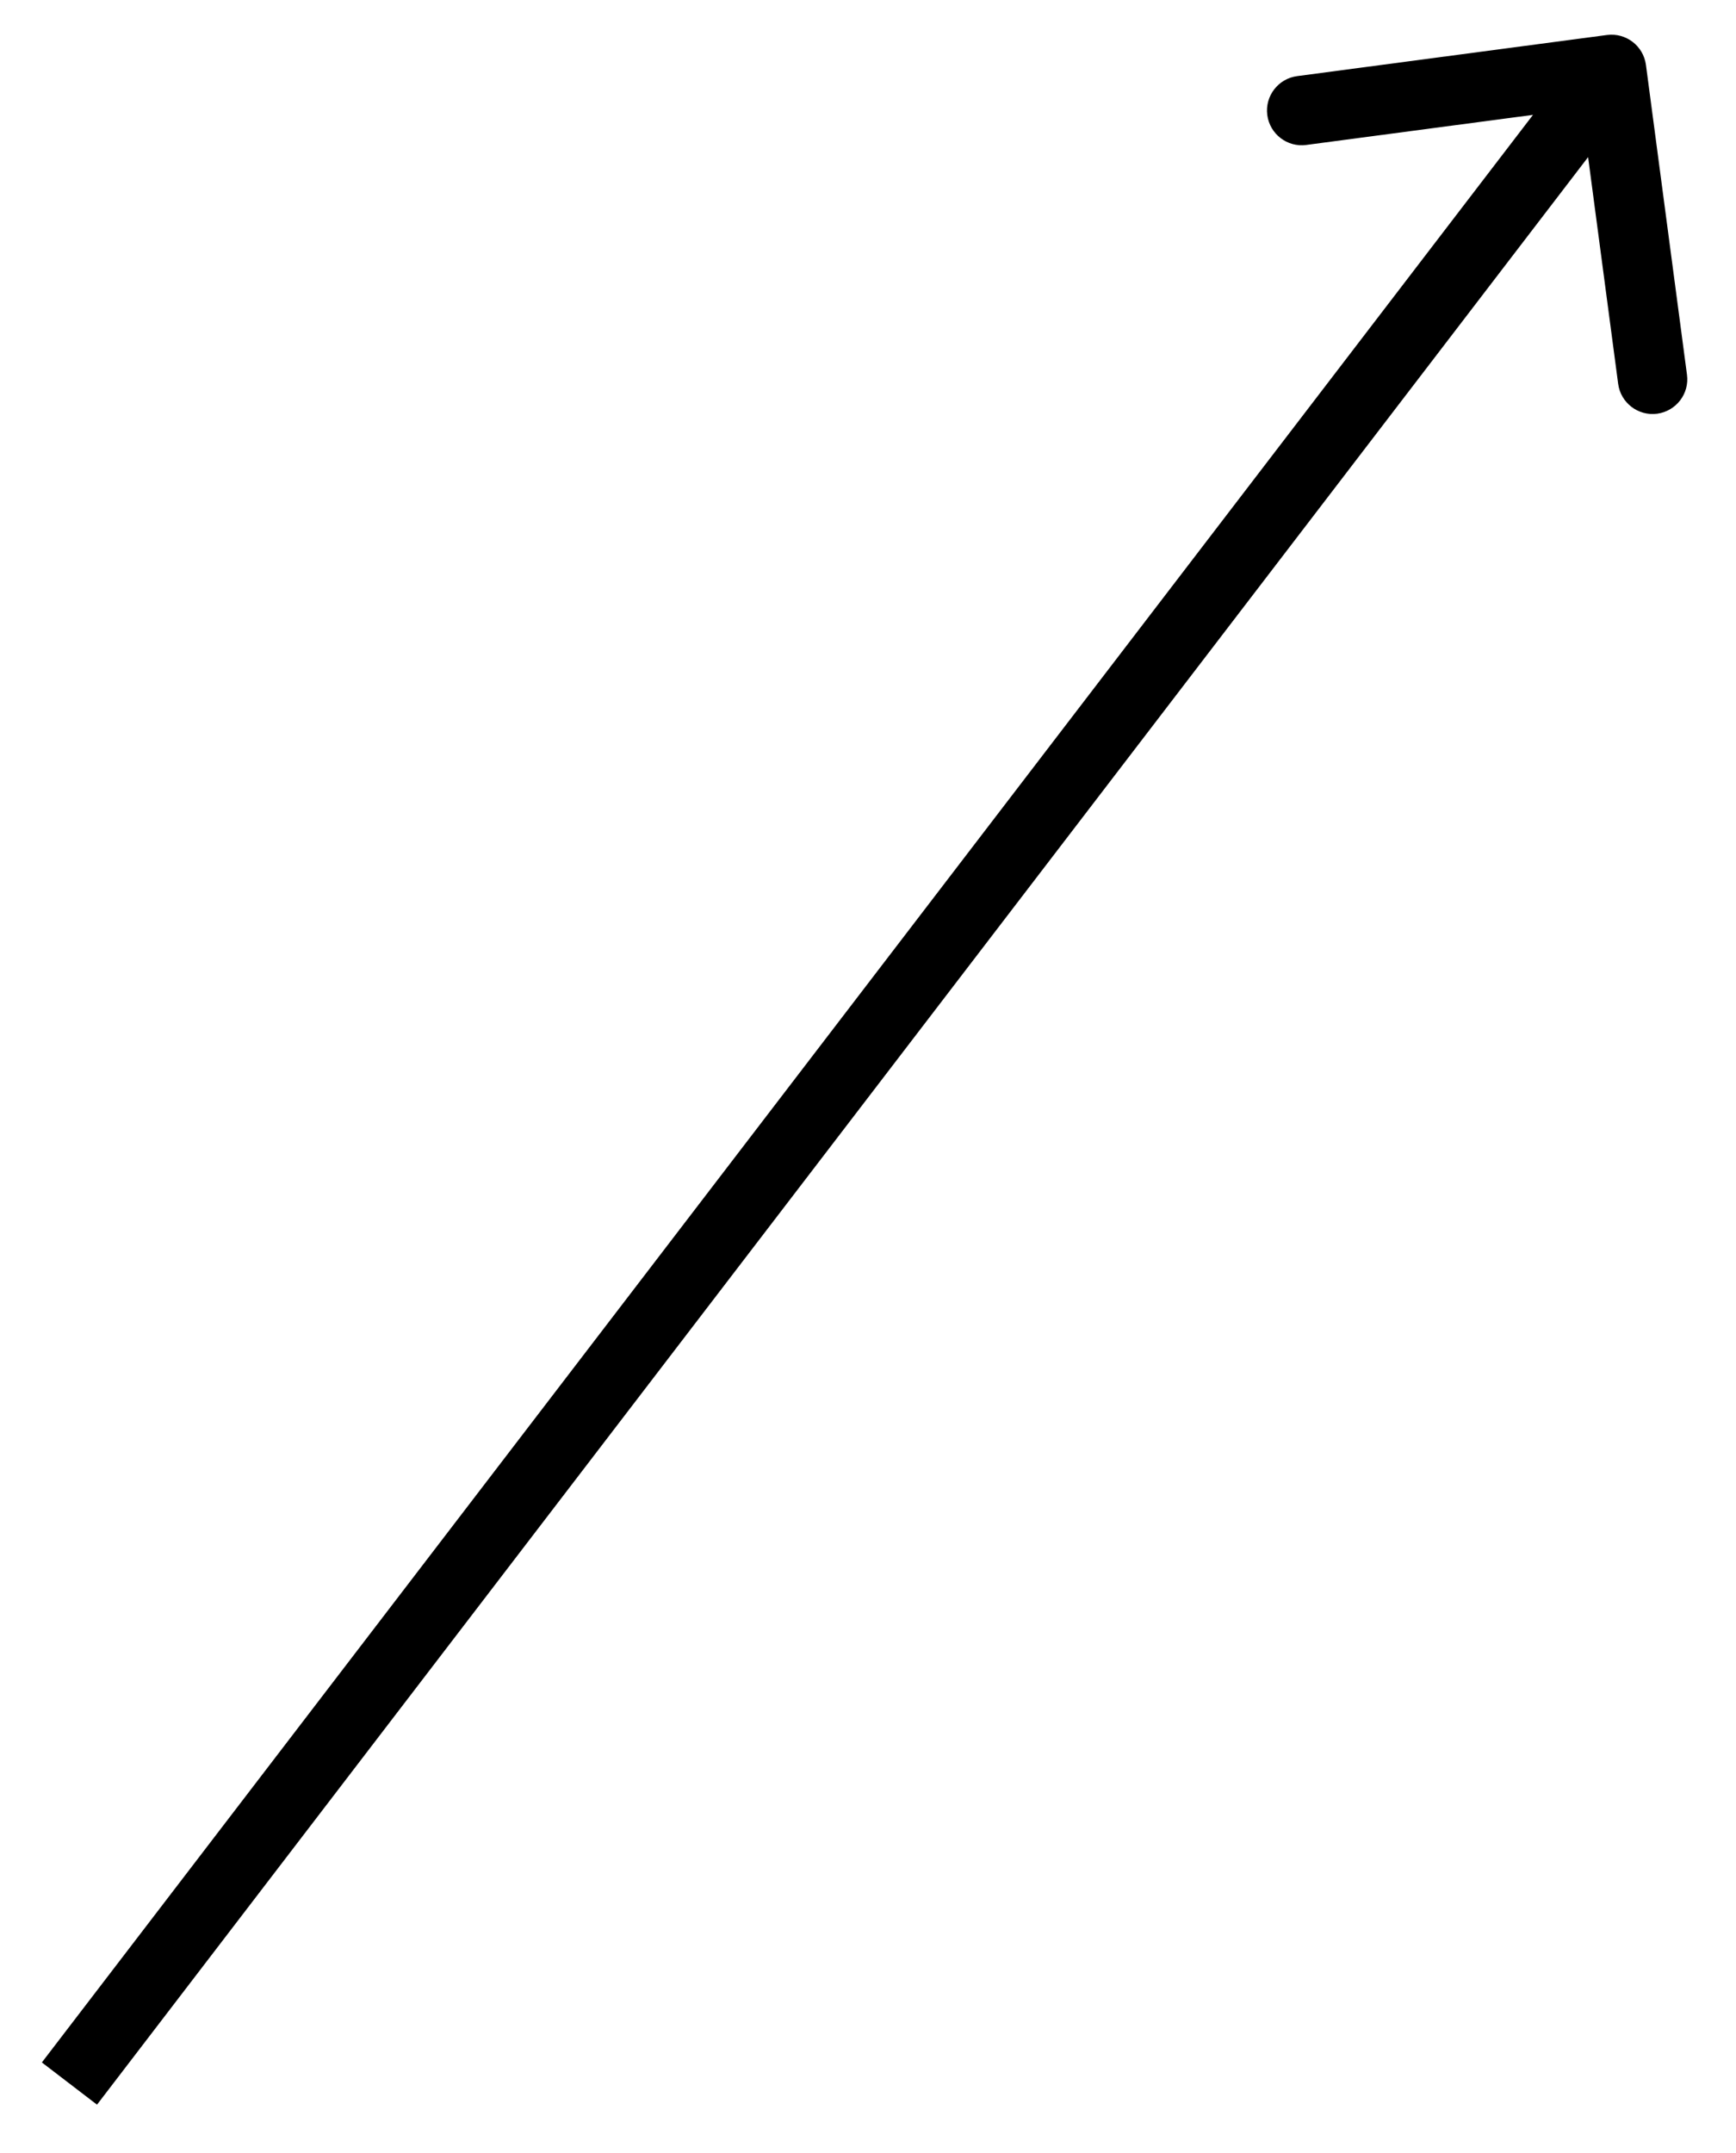 <svg width="25" height="31" viewBox="0 0 25 31" fill="none" xmlns="http://www.w3.org/2000/svg">
<path d="M23.703 0.934C23.666 0.66 23.415 0.468 23.141 0.504L18.68 1.096C18.407 1.132 18.214 1.384 18.25 1.657C18.287 1.931 18.538 2.124 18.812 2.087L22.777 1.561L23.303 5.527C23.339 5.8 23.591 5.993 23.864 5.957C24.138 5.92 24.331 5.669 24.294 5.395L23.703 0.934ZM1.397 30.304L23.604 1.304L22.81 0.696L0.603 29.696L1.397 30.304Z" fill="black"/>
</svg>
